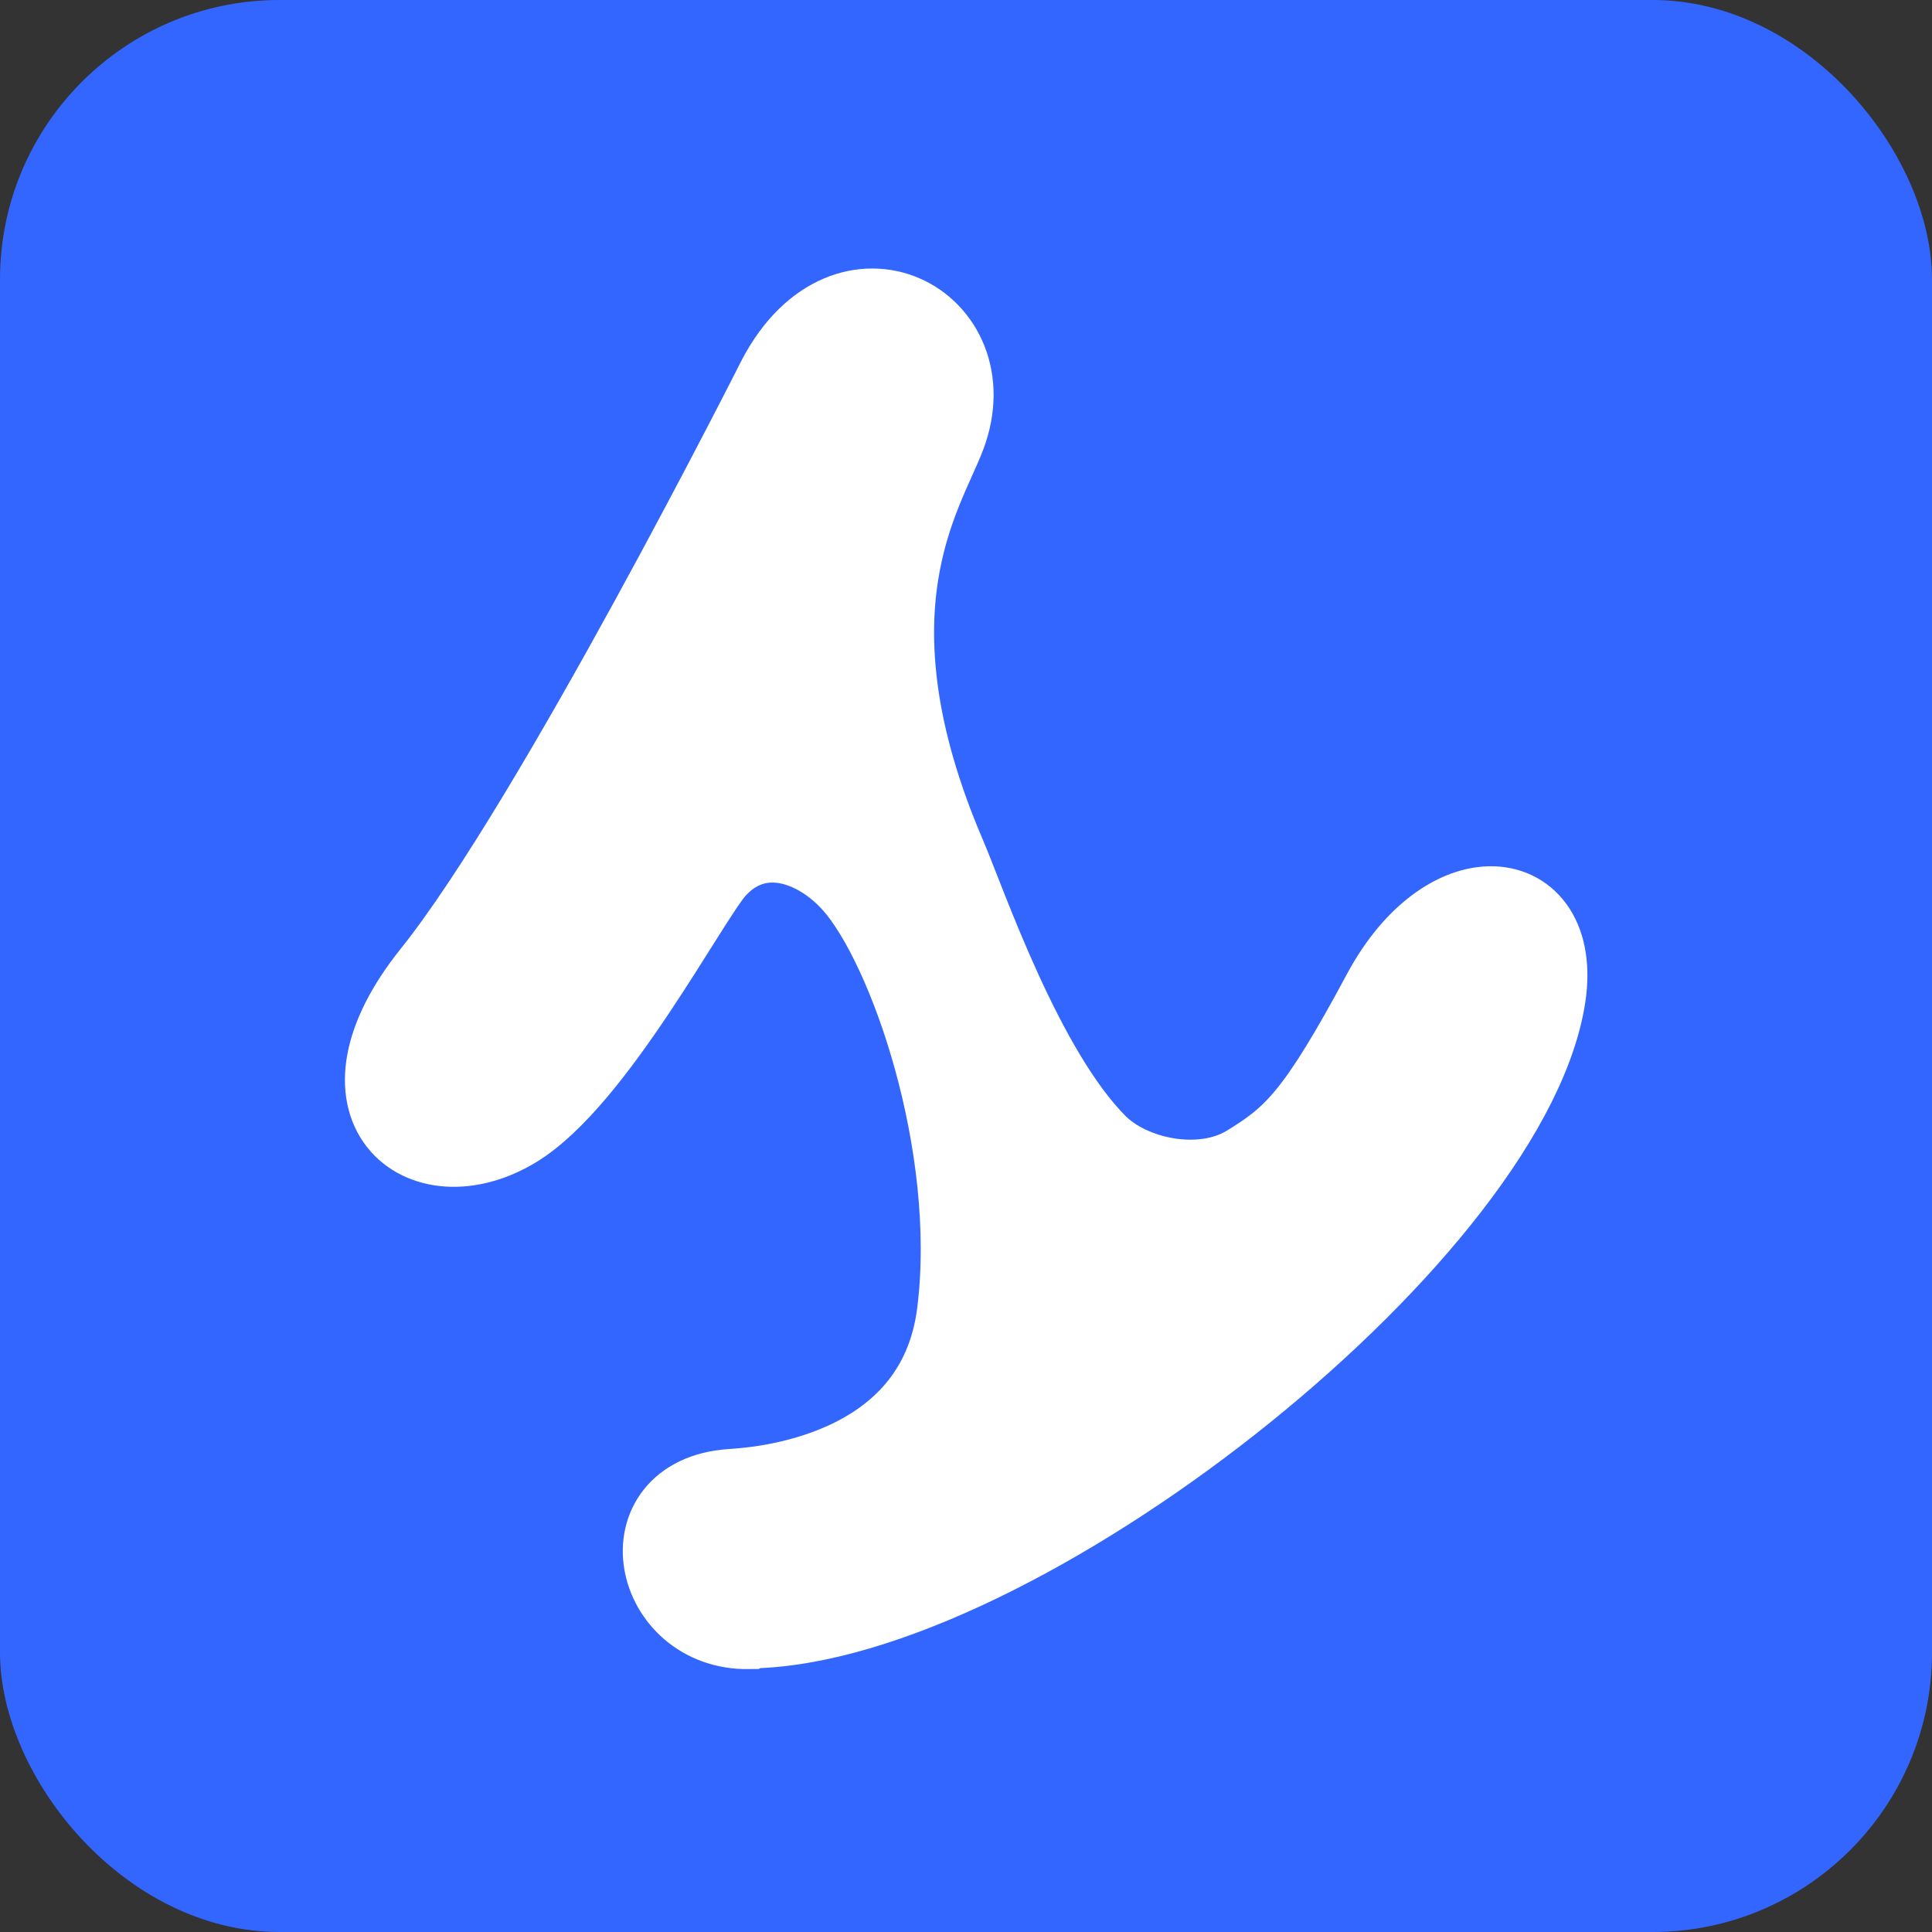<?xml version="1.0" encoding="UTF-8"?><svg id="Layer_2" xmlns="http://www.w3.org/2000/svg" viewBox="0 0 280 280"><rect x="0" y="0" width="280" height="280" fill="#333333" stroke="none"/><defs><style>.cls-1{fill:#36f;}.cls-2{fill:#fff;stroke:#fff;stroke-miterlimit:10;stroke-width:12px;}</style></defs><g id="Layer_1-2"><rect class="cls-1" width="280" height="280" rx="40.5" ry="40.5"/><path class="cls-2" d="M108.7,235.8c38.1-.6,108.8-56.1,115-90.7,3-16.7-13.6-19-23.2-1.1s-12.9,20.9-19.6,25-17,2-22-3c-10.8-10.8-19-35-22-42-15.2-35.5-3.2-52.5,0-61,6-16-14-27-24-8.2,0,0-32.4,64.3-50.1,86.4-15.5,19.3-1.5,30.2,11.8,22.1,11.5-7,25.1-33.2,29-37.5,6.2-6.8,14.9-3.8,20.2,2.2,8,9,18.1,37.8,15.1,62.2-3,24.3-30.1,25.6-33,25.8-15.1,1.1-11.1,20.1,2.6,19.9Z"/></g></svg>